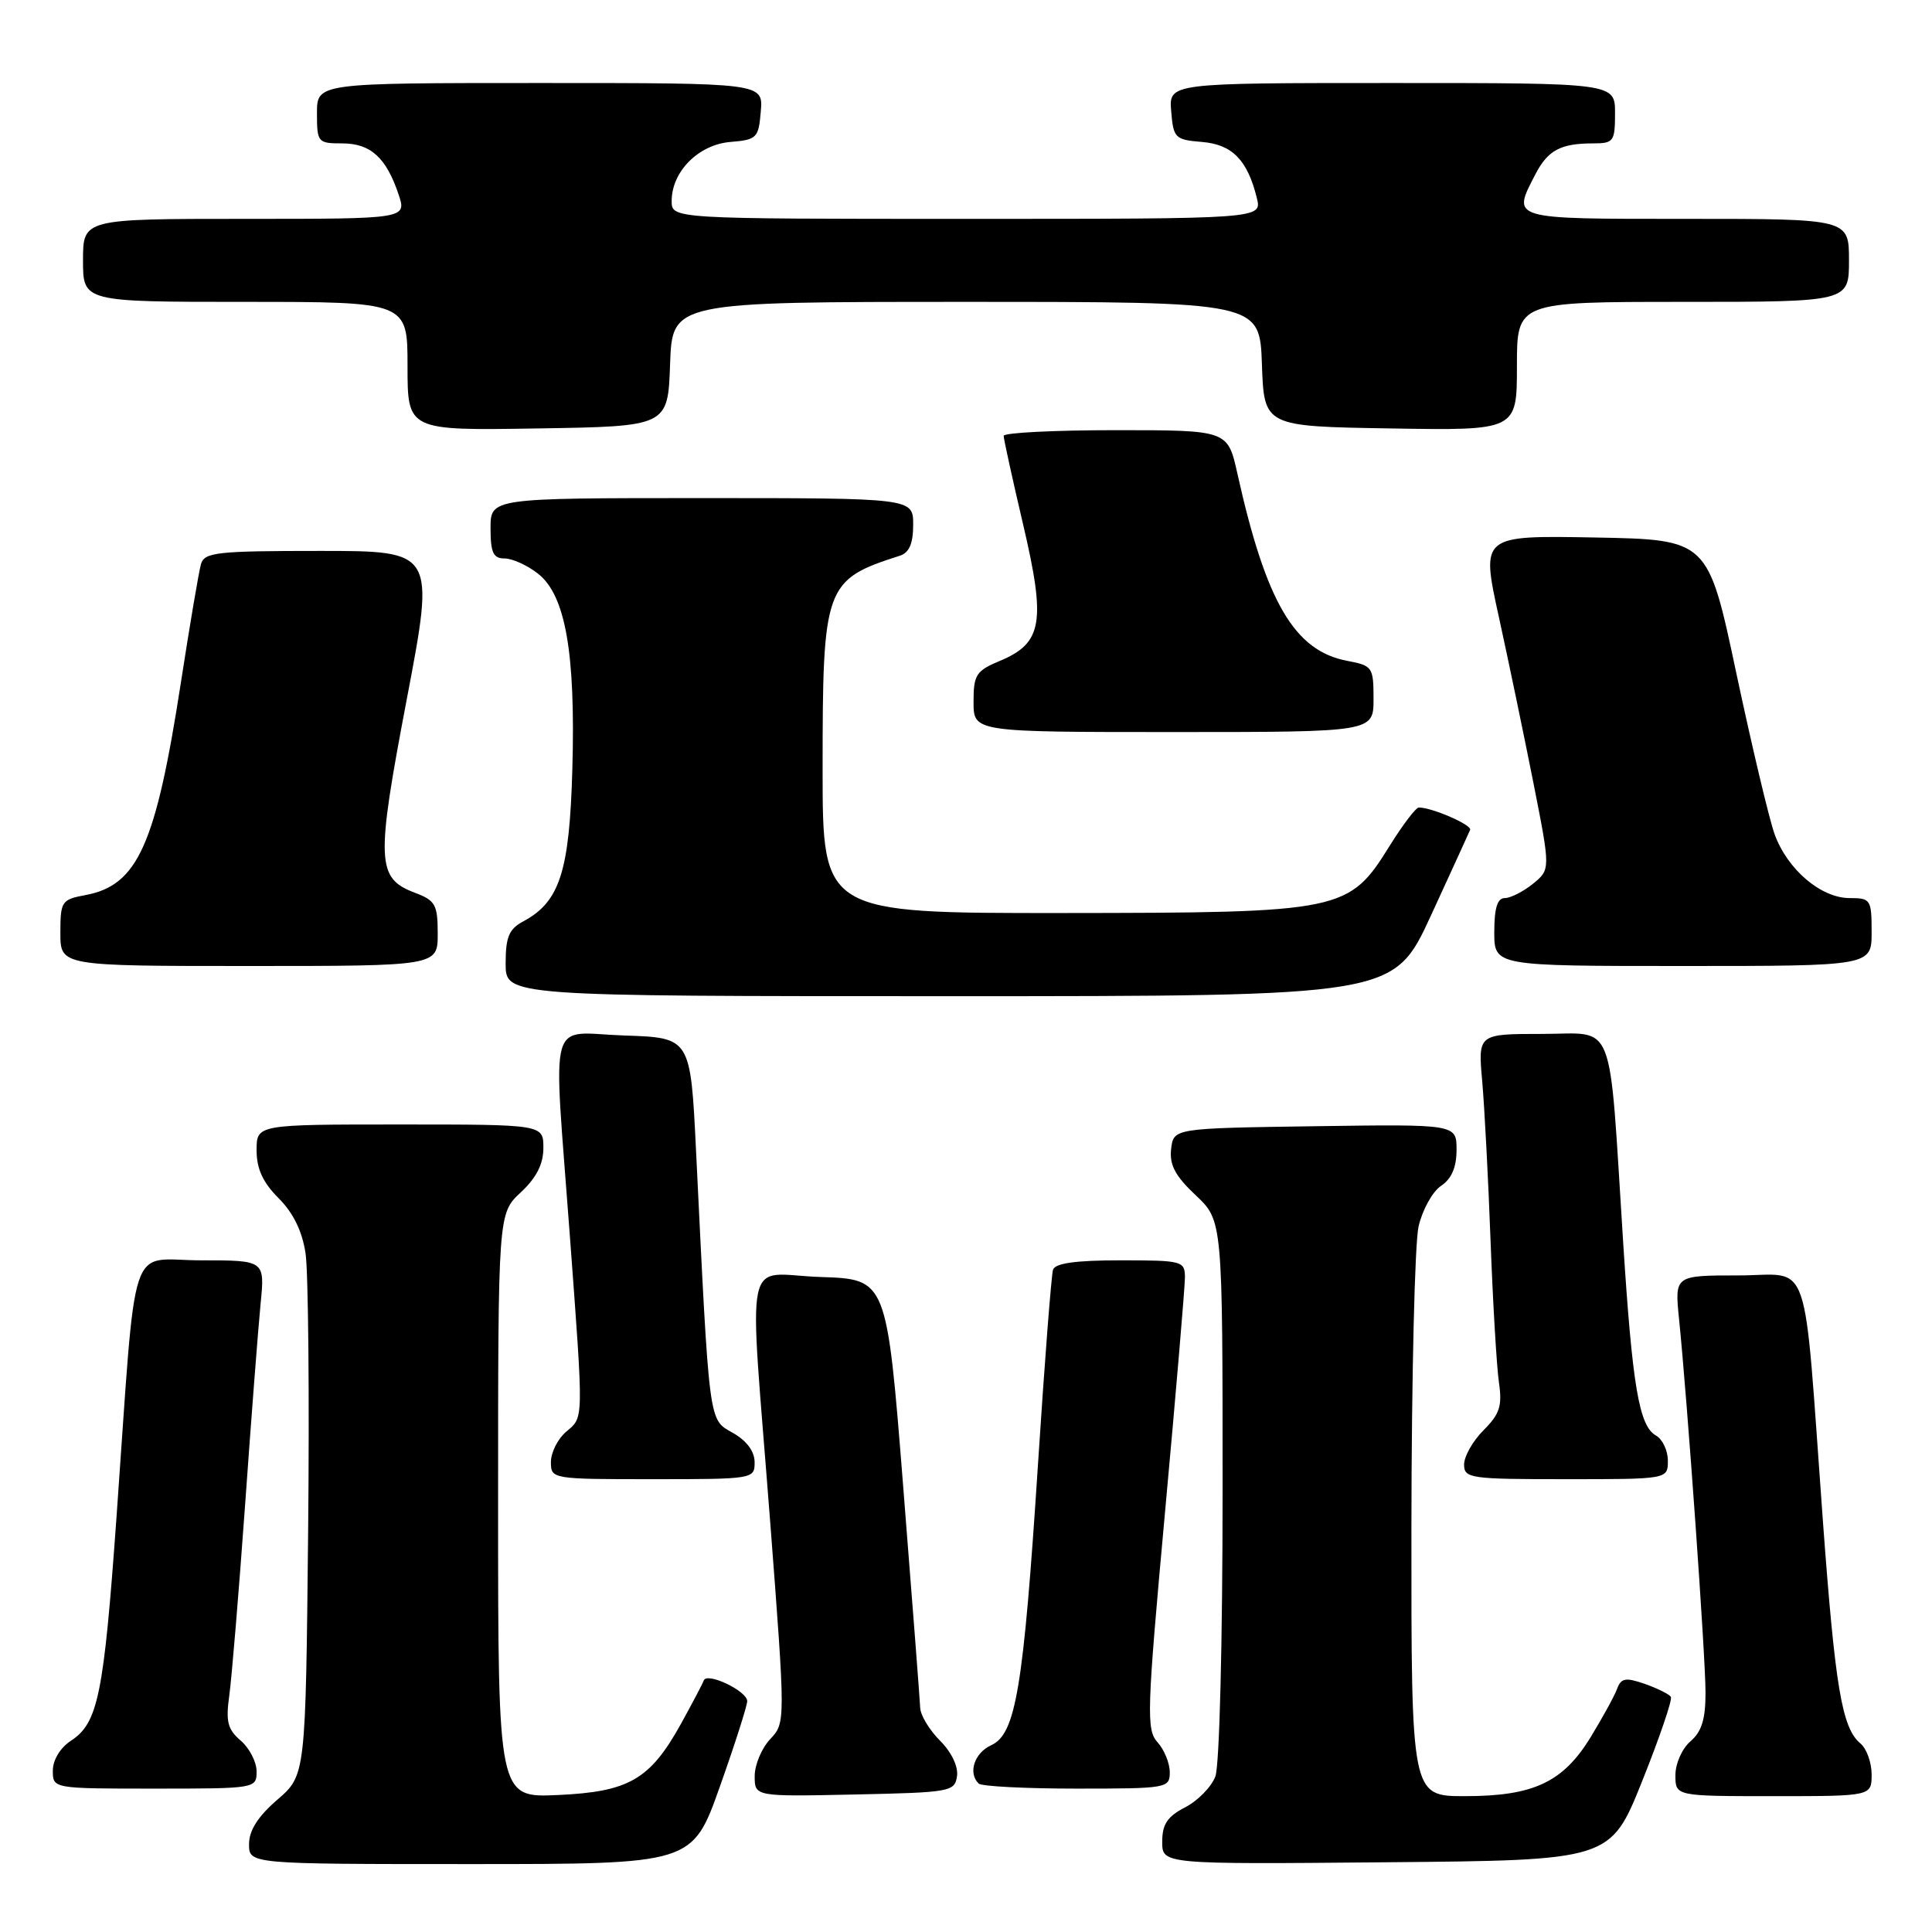 <?xml version="1.0" encoding="UTF-8" standalone="no"?>
<!DOCTYPE svg PUBLIC "-//W3C//DTD SVG 1.1//EN" "http://www.w3.org/Graphics/SVG/1.1/DTD/svg11.dtd" >
<svg xmlns="http://www.w3.org/2000/svg" xmlns:xlink="http://www.w3.org/1999/xlink" version="1.1" viewBox="0 0 256 256">
 <g >
 <path fill="currentColor"
d=" M 95.38 236.75 C 97.38 231.11 99.01 226.01 99.01 225.41 C 99.00 224.06 93.67 221.52 93.25 222.67 C 93.09 223.13 91.72 225.71 90.23 228.42 C 86.13 235.81 83.34 237.42 73.93 237.85 C 66.00 238.21 66.00 238.21 66.00 199.51 C 66.00 160.80 66.00 160.80 69.00 158.00 C 71.09 156.05 72.00 154.25 72.00 152.10 C 72.00 149.00 72.00 149.00 53.00 149.00 C 34.00 149.00 34.00 149.00 34.00 152.42 C 34.00 154.87 34.83 156.68 36.91 158.76 C 38.86 160.71 40.05 163.14 40.49 166.09 C 40.85 168.52 41.01 185.07 40.83 202.87 C 40.50 235.23 40.50 235.23 36.75 238.47 C 34.18 240.69 33.00 242.54 33.00 244.36 C 33.00 247.00 33.00 247.00 62.37 247.00 C 91.74 247.00 91.74 247.00 95.38 236.75 Z  M 217.60 236.00 C 219.91 230.22 221.62 225.21 221.40 224.85 C 221.18 224.49 219.63 223.72 217.96 223.13 C 215.39 222.24 214.81 222.34 214.27 223.79 C 213.92 224.73 212.35 227.59 210.79 230.15 C 207.12 236.16 203.21 238.00 194.10 238.00 C 187.00 238.00 187.00 238.00 187.02 202.25 C 187.04 182.59 187.46 164.70 187.97 162.50 C 188.48 160.30 189.82 157.88 190.95 157.13 C 192.35 156.19 193.00 154.67 193.00 152.36 C 193.00 148.96 193.00 148.96 174.25 149.23 C 155.50 149.50 155.50 149.50 155.18 152.25 C 154.94 154.35 155.72 155.82 158.43 158.37 C 162.00 161.74 162.00 161.74 162.00 197.30 C 162.00 217.53 161.59 233.96 161.04 235.39 C 160.52 236.77 158.72 238.61 157.04 239.48 C 154.68 240.70 154.00 241.72 154.00 244.04 C 154.00 247.03 154.00 247.03 183.69 246.76 C 213.39 246.50 213.39 246.50 217.60 236.00 Z  M 126.81 235.35 C 126.99 234.07 126.08 232.17 124.56 230.65 C 123.15 229.24 121.97 227.28 121.93 226.30 C 121.89 225.31 120.88 212.12 119.68 197.00 C 117.50 169.50 117.50 169.50 108.75 169.21 C 98.34 168.87 99.21 164.65 102.05 201.61 C 104.09 228.27 104.09 228.27 102.05 230.45 C 100.92 231.65 100.00 233.85 100.00 235.34 C 100.00 238.06 100.00 238.06 113.25 237.78 C 125.94 237.51 126.51 237.41 126.81 235.35 Z  M 248.00 235.12 C 248.00 233.54 247.33 231.69 246.51 231.01 C 244.07 228.98 243.17 223.63 241.54 201.50 C 238.89 165.36 240.14 169.00 230.35 169.00 C 221.90 169.00 221.90 169.00 222.48 174.75 C 223.59 185.67 225.99 219.51 225.99 224.26 C 226.00 227.79 225.48 229.46 224.00 230.73 C 222.89 231.68 222.00 233.68 222.00 235.22 C 222.00 238.00 222.00 238.00 235.00 238.00 C 248.00 238.00 248.00 238.00 248.00 235.12 Z  M 34.00 234.72 C 34.00 233.47 33.05 231.63 31.90 230.64 C 30.16 229.16 29.90 228.12 30.38 224.67 C 30.70 222.38 31.64 211.05 32.47 199.50 C 33.29 187.95 34.22 175.91 34.53 172.75 C 35.10 167.00 35.10 167.00 26.63 167.00 C 16.85 167.00 18.15 163.05 15.44 201.00 C 13.75 224.58 13.00 228.30 9.41 230.65 C 7.98 231.59 7.00 233.20 7.00 234.62 C 7.00 237.00 7.00 237.00 20.50 237.00 C 33.88 237.00 34.00 236.98 34.00 234.72 Z  M 155.00 234.83 C 155.00 233.63 154.27 231.85 153.38 230.86 C 151.88 229.20 151.95 226.89 154.38 200.28 C 155.83 184.45 157.01 170.49 157.01 169.25 C 157.00 167.09 156.65 167.00 148.47 167.00 C 142.53 167.00 139.81 167.38 139.53 168.25 C 139.31 168.94 138.41 180.53 137.54 194.00 C 135.61 223.72 134.60 229.77 131.34 231.25 C 129.11 232.27 128.24 234.91 129.67 236.33 C 130.03 236.70 135.88 237.00 142.67 237.00 C 154.66 237.00 155.00 236.94 155.00 234.83 Z  M 99.99 193.75 C 99.99 192.32 98.94 190.90 97.10 189.86 C 93.87 188.02 94.02 189.15 92.23 152.50 C 91.50 137.50 91.50 137.50 82.75 137.21 C 72.43 136.87 73.29 133.74 75.49 163.50 C 77.36 188.70 77.37 187.70 75.00 189.73 C 73.90 190.67 73.00 192.47 73.00 193.72 C 73.00 195.98 73.12 196.00 86.50 196.00 C 99.84 196.00 100.00 195.97 99.99 193.75 Z  M 221.00 193.55 C 221.00 192.20 220.29 190.70 219.43 190.22 C 217.19 188.96 216.30 183.74 215.07 164.50 C 213.14 134.31 214.19 137.00 204.35 137.00 C 195.84 137.00 195.84 137.00 196.40 143.25 C 196.70 146.69 197.21 156.25 197.51 164.50 C 197.82 172.75 198.32 181.17 198.62 183.21 C 199.07 186.29 198.72 187.37 196.58 189.51 C 195.16 190.93 194.00 192.97 194.00 194.05 C 194.00 195.89 194.77 196.00 207.50 196.00 C 221.00 196.00 221.00 196.00 221.00 193.55 Z  M 189.59 121.35 C 192.29 115.49 194.63 110.36 194.80 109.96 C 195.06 109.31 189.77 107.00 188.00 107.00 C 187.61 107.00 185.89 109.27 184.16 112.04 C 178.73 120.79 177.94 120.95 140.75 120.98 C 109.00 121.00 109.00 121.00 109.00 101.97 C 109.00 77.58 109.27 76.83 119.25 73.63 C 120.48 73.23 121.00 72.01 121.00 69.53 C 121.00 66.00 121.00 66.00 93.00 66.00 C 65.00 66.00 65.00 66.00 65.00 70.00 C 65.00 73.24 65.36 74.00 66.87 74.00 C 67.89 74.00 69.89 74.91 71.30 76.02 C 74.93 78.88 76.27 86.50 75.84 101.88 C 75.46 115.51 74.17 119.50 69.33 122.09 C 67.44 123.10 67.00 124.16 67.00 127.67 C 67.00 132.00 67.00 132.00 125.84 132.00 C 184.67 132.00 184.67 132.00 189.59 121.35 Z  M 58.00 123.72 C 58.00 119.88 57.69 119.32 55.01 118.31 C 49.88 116.37 49.79 114.25 53.90 92.65 C 57.64 73.00 57.64 73.00 42.39 73.00 C 28.72 73.00 27.08 73.18 26.63 74.75 C 26.35 75.71 25.15 82.80 23.96 90.50 C 20.64 111.97 18.25 117.30 11.34 118.60 C 8.16 119.19 8.00 119.43 8.00 123.61 C 8.00 128.00 8.00 128.00 33.00 128.00 C 58.00 128.00 58.00 128.00 58.00 123.72 Z  M 248.00 123.50 C 248.00 119.19 247.87 119.00 245.08 119.00 C 241.29 119.00 236.84 115.21 235.15 110.55 C 234.42 108.53 232.14 98.91 230.07 89.19 C 226.32 71.50 226.32 71.50 211.28 71.22 C 196.24 70.95 196.24 70.95 198.60 81.72 C 199.90 87.65 201.97 97.61 203.21 103.86 C 205.45 115.21 205.45 115.21 203.12 117.11 C 201.83 118.15 200.15 119.00 199.39 119.00 C 198.41 119.00 198.00 120.33 198.00 123.50 C 198.00 128.00 198.00 128.00 223.00 128.00 C 248.00 128.00 248.00 128.00 248.00 123.50 Z  M 182.00 92.61 C 182.00 88.40 181.86 88.20 178.54 87.57 C 171.53 86.26 167.76 79.83 163.96 62.75 C 162.68 57.00 162.68 57.00 147.84 57.00 C 139.68 57.00 133.00 57.34 132.99 57.75 C 132.99 58.16 134.15 63.45 135.57 69.50 C 138.60 82.42 138.13 85.21 132.51 87.56 C 129.33 88.89 129.00 89.40 129.00 93.01 C 129.00 97.00 129.00 97.00 155.50 97.00 C 182.00 97.00 182.00 97.00 182.00 92.61 Z  M 88.79 48.25 C 89.08 40.00 89.08 40.00 128.00 40.00 C 166.92 40.00 166.92 40.00 167.21 48.25 C 167.50 56.50 167.50 56.50 184.25 56.77 C 201.00 57.05 201.00 57.05 201.00 48.52 C 201.00 40.00 201.00 40.00 223.00 40.00 C 245.00 40.00 245.00 40.00 245.00 34.50 C 245.00 29.00 245.00 29.00 223.50 29.00 C 199.91 29.00 200.33 29.12 203.46 23.07 C 205.10 19.91 206.80 19.00 211.08 19.00 C 213.82 19.00 214.00 18.75 214.00 15.00 C 214.00 11.00 214.00 11.00 184.44 11.00 C 154.88 11.00 154.88 11.00 155.19 14.75 C 155.48 18.30 155.70 18.52 159.27 18.81 C 163.28 19.14 165.30 21.20 166.54 26.25 C 167.22 29.00 167.22 29.00 128.11 29.00 C 89.00 29.00 89.00 29.00 89.00 26.63 C 89.00 22.74 92.55 19.16 96.78 18.81 C 100.29 18.52 100.52 18.29 100.81 14.75 C 101.12 11.00 101.12 11.00 71.56 11.00 C 42.00 11.00 42.00 11.00 42.00 15.00 C 42.00 18.87 42.11 19.00 45.35 19.00 C 49.10 19.00 51.17 20.87 52.81 25.75 C 53.90 29.00 53.90 29.00 32.45 29.00 C 11.00 29.00 11.00 29.00 11.00 34.50 C 11.00 40.00 11.00 40.00 32.50 40.00 C 54.00 40.00 54.00 40.00 54.00 48.52 C 54.00 57.05 54.00 57.05 71.25 56.77 C 88.50 56.50 88.50 56.50 88.79 48.25 Z "/>
</g>
</svg>